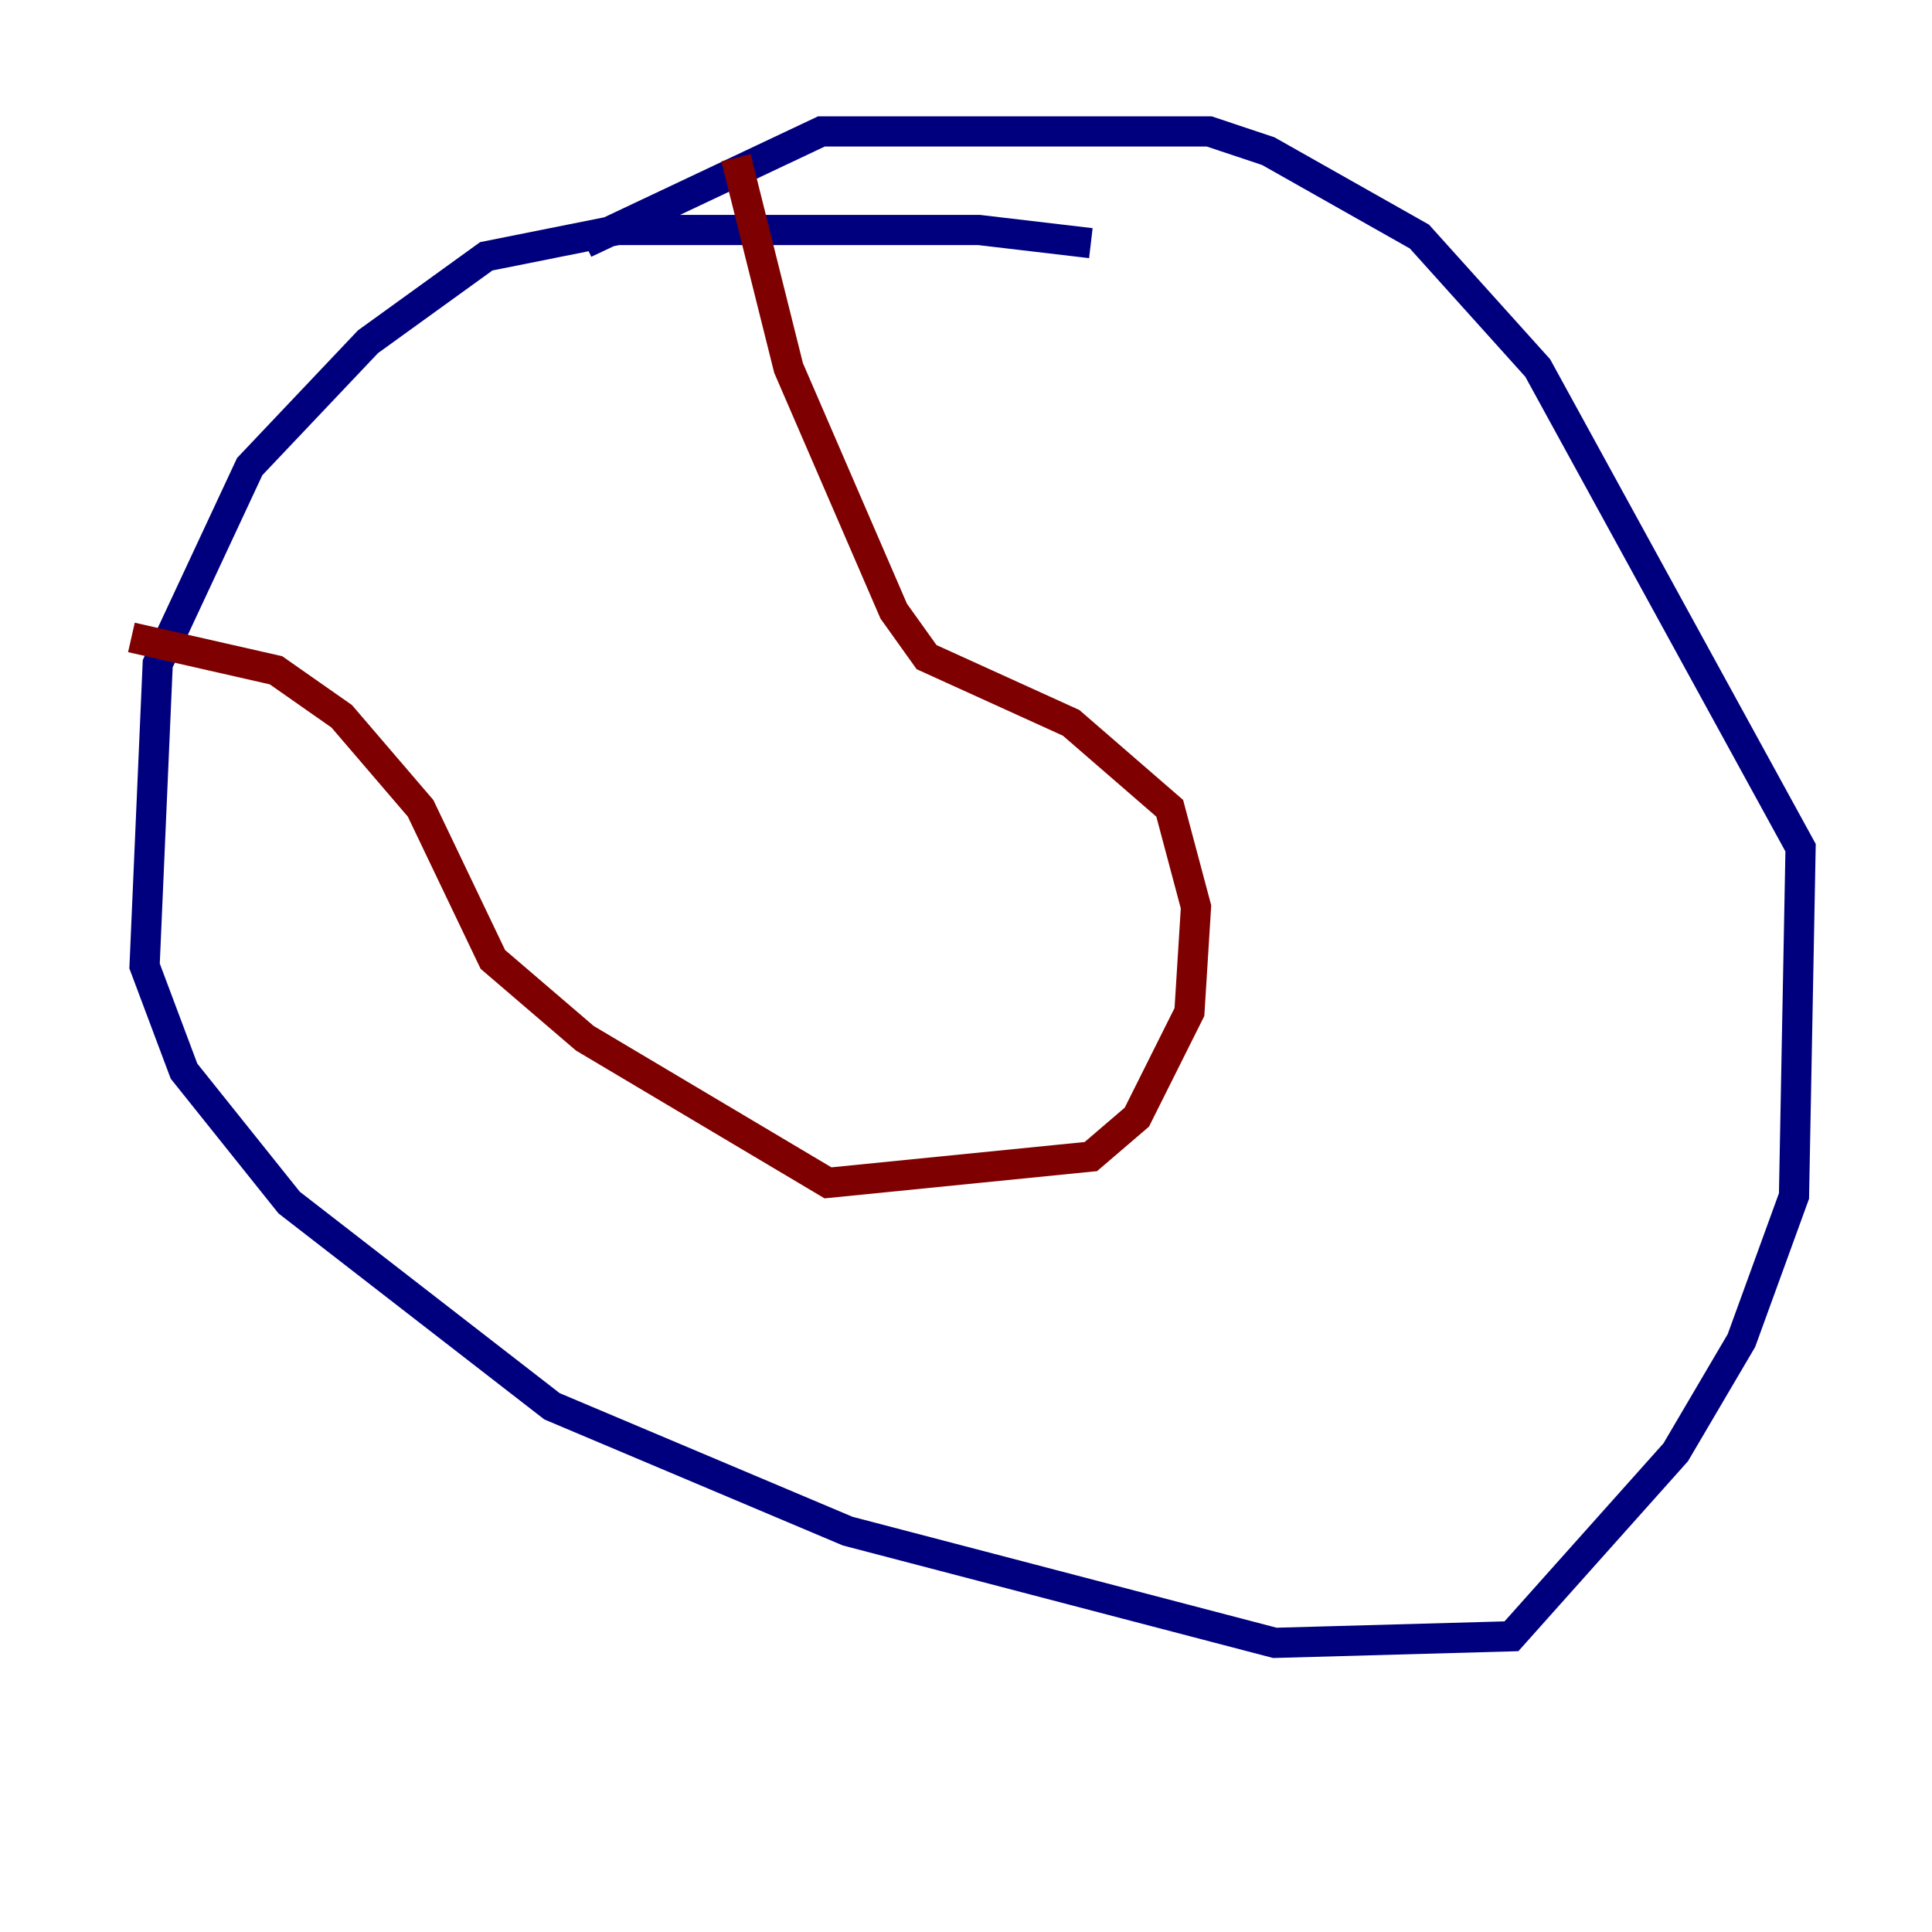 <?xml version="1.0" encoding="utf-8" ?>
<svg baseProfile="tiny" height="128" version="1.2" viewBox="0,0,128,128" width="128" xmlns="http://www.w3.org/2000/svg" xmlns:ev="http://www.w3.org/2001/xml-events" xmlns:xlink="http://www.w3.org/1999/xlink"><defs /><polyline fill="none" points="72.272,16.109 64.871,15.238 40.925,15.238 32.218,16.98 24.381,22.64 16.544,30.912 10.449,43.973 9.578,64.0 12.191,70.966 19.157,79.674 36.571,93.17 56.163,101.442 84.463,108.844 100.136,108.408 111.02,96.218 115.374,88.816 118.857,79.238 119.293,56.163 101.878,24.381 94.041,15.674 84.027,10.014 80.109,8.707 54.422,8.707 38.748,16.109" stroke="#00007f" stroke-width="2" /><polyline fill="none" points="48.762,10.449 52.245,24.381 59.211,40.49 61.388,43.537 70.966,47.891 77.497,53.551 79.238,60.082 78.803,67.048 75.32,74.014 72.272,76.626 54.857,78.367 38.748,68.789 32.653,63.565 27.864,53.551 22.64,47.456 18.286,44.408 8.707,42.231" stroke="#7f0000" stroke-width="2" /></svg>